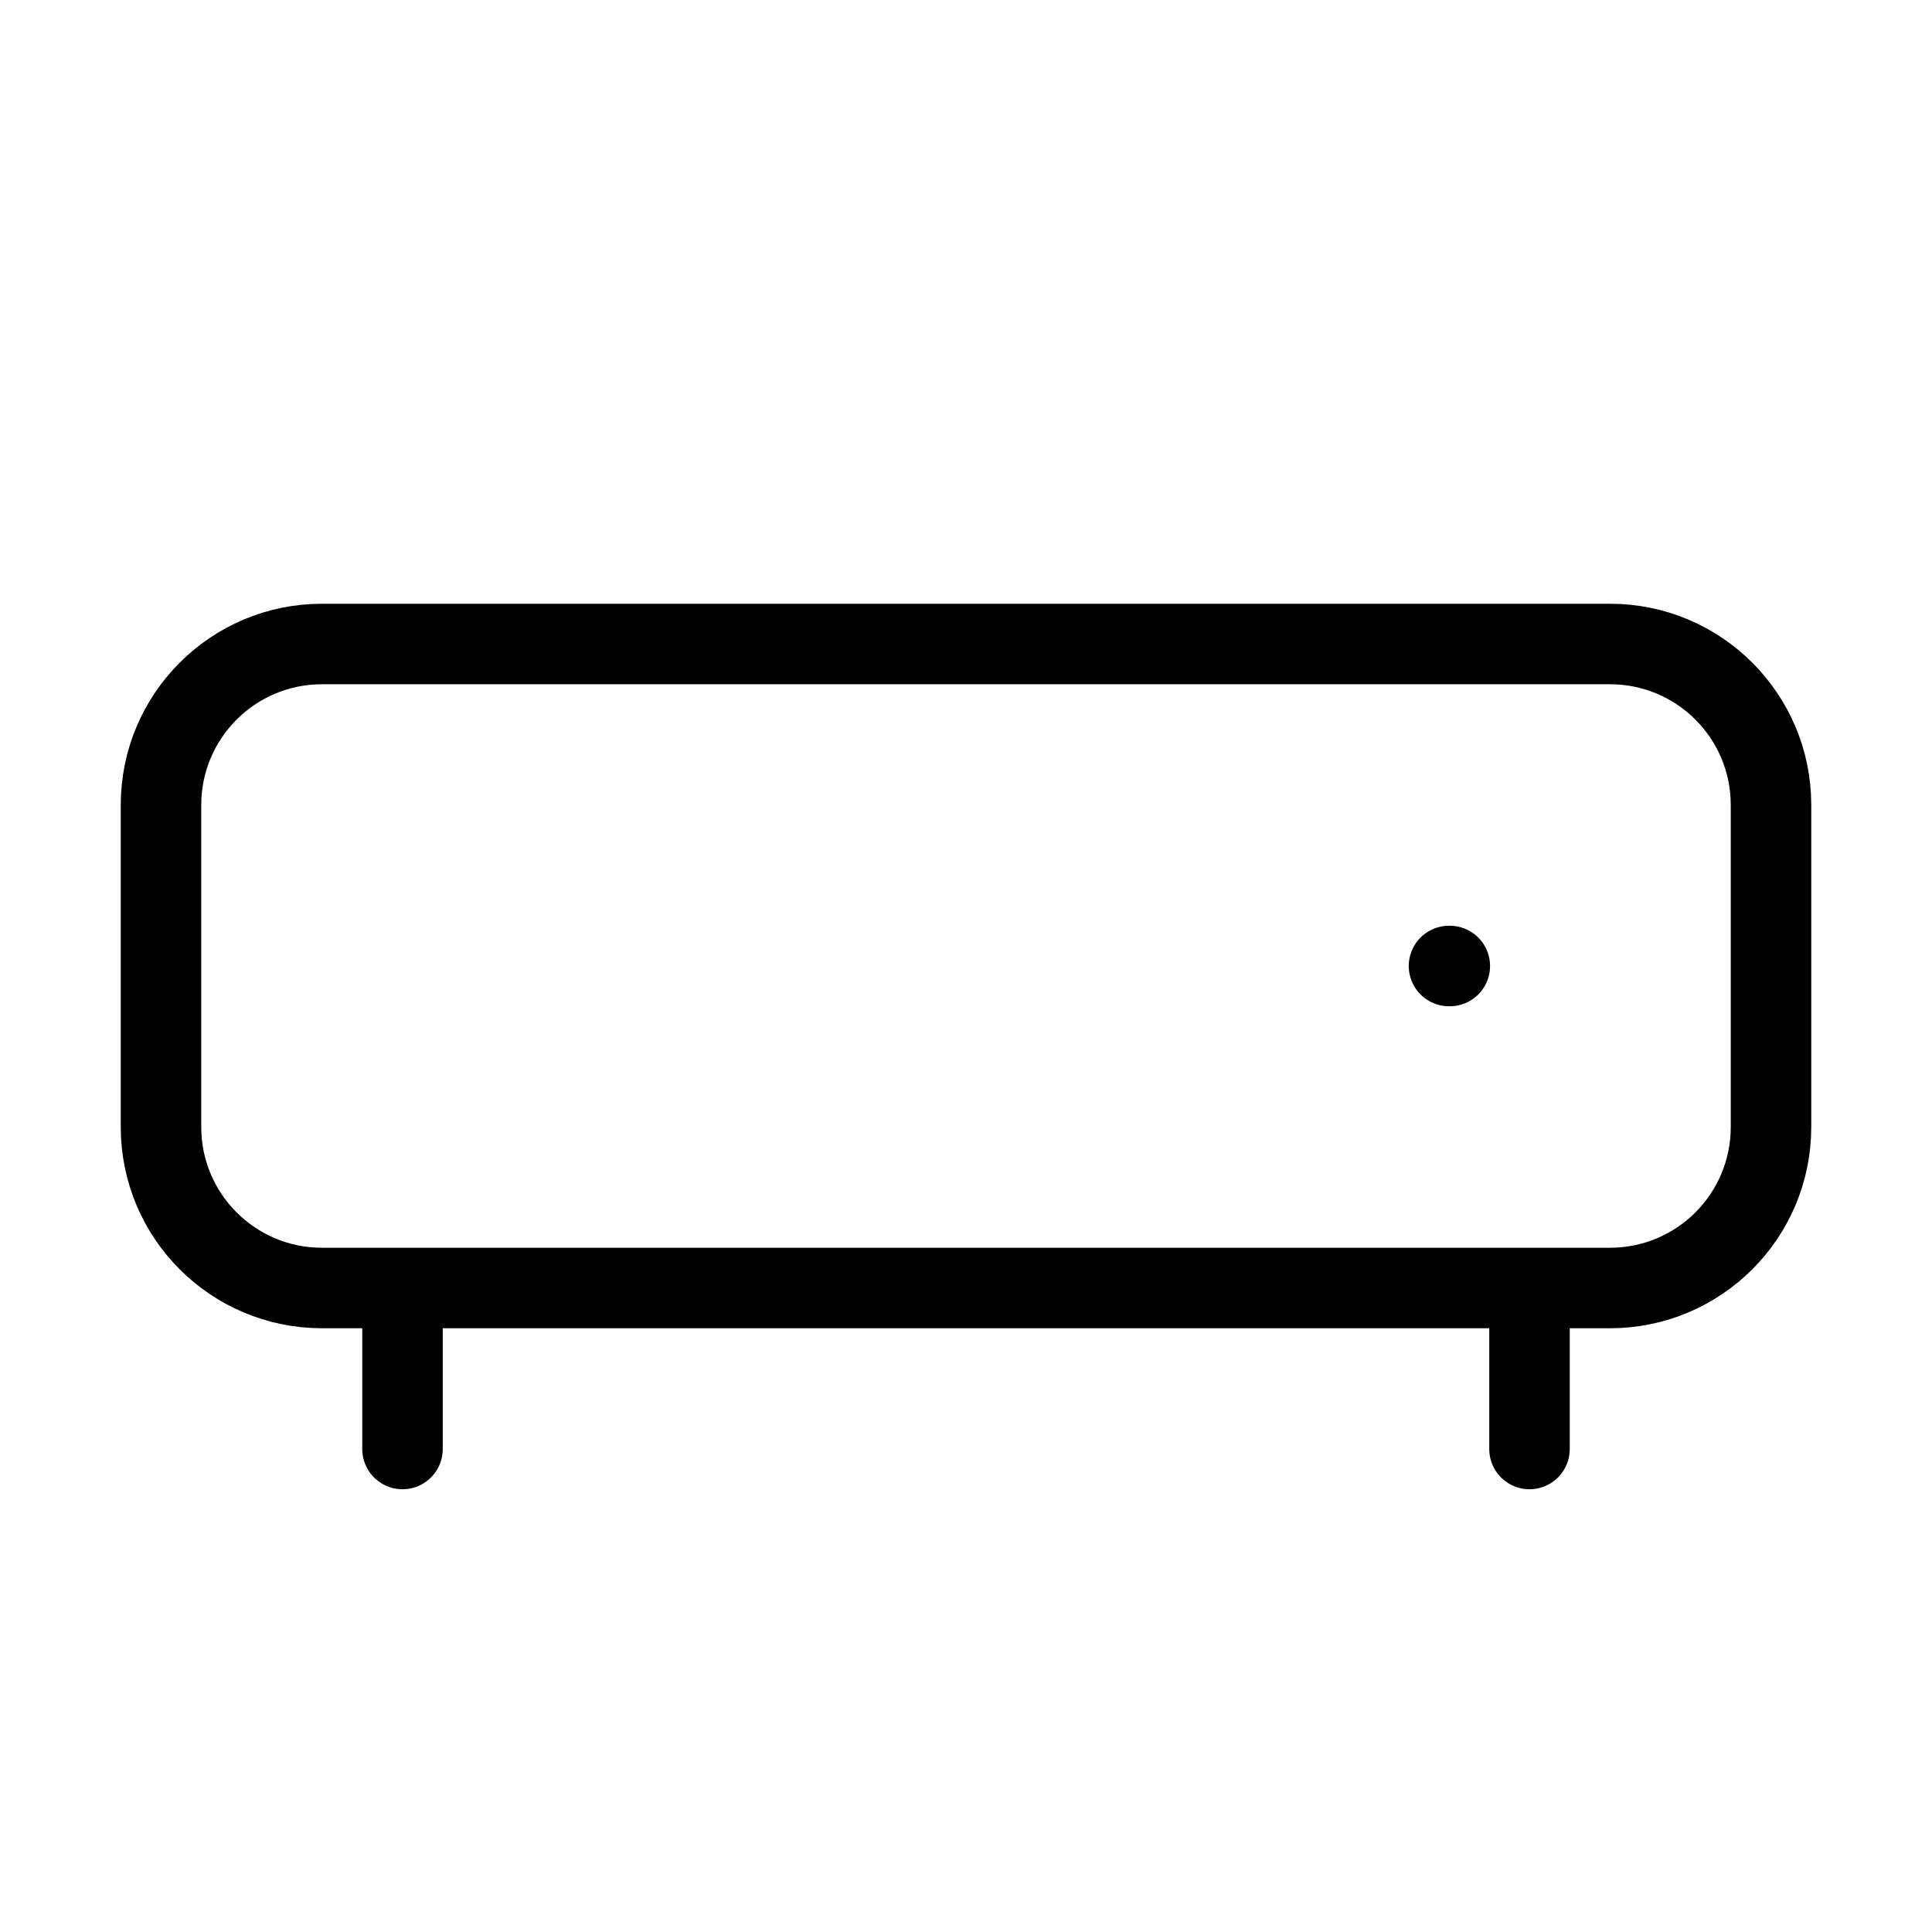 <svg width="24" height="24" viewBox="0 0 24 24" fill="none" xmlns="http://www.w3.org/2000/svg"><path d="M5 16V18M19 16V18M20 8H4C2.895 8 2 8.895 2 10V14C2 15.105 2.895 16 4 16H20C21.105 16 22 15.105 22 14V10C22 8.895 21.105 8 20 8ZM18 12H18.01" stroke="currentColor" stroke-linecap="round" stroke-linejoin="round"/></svg>